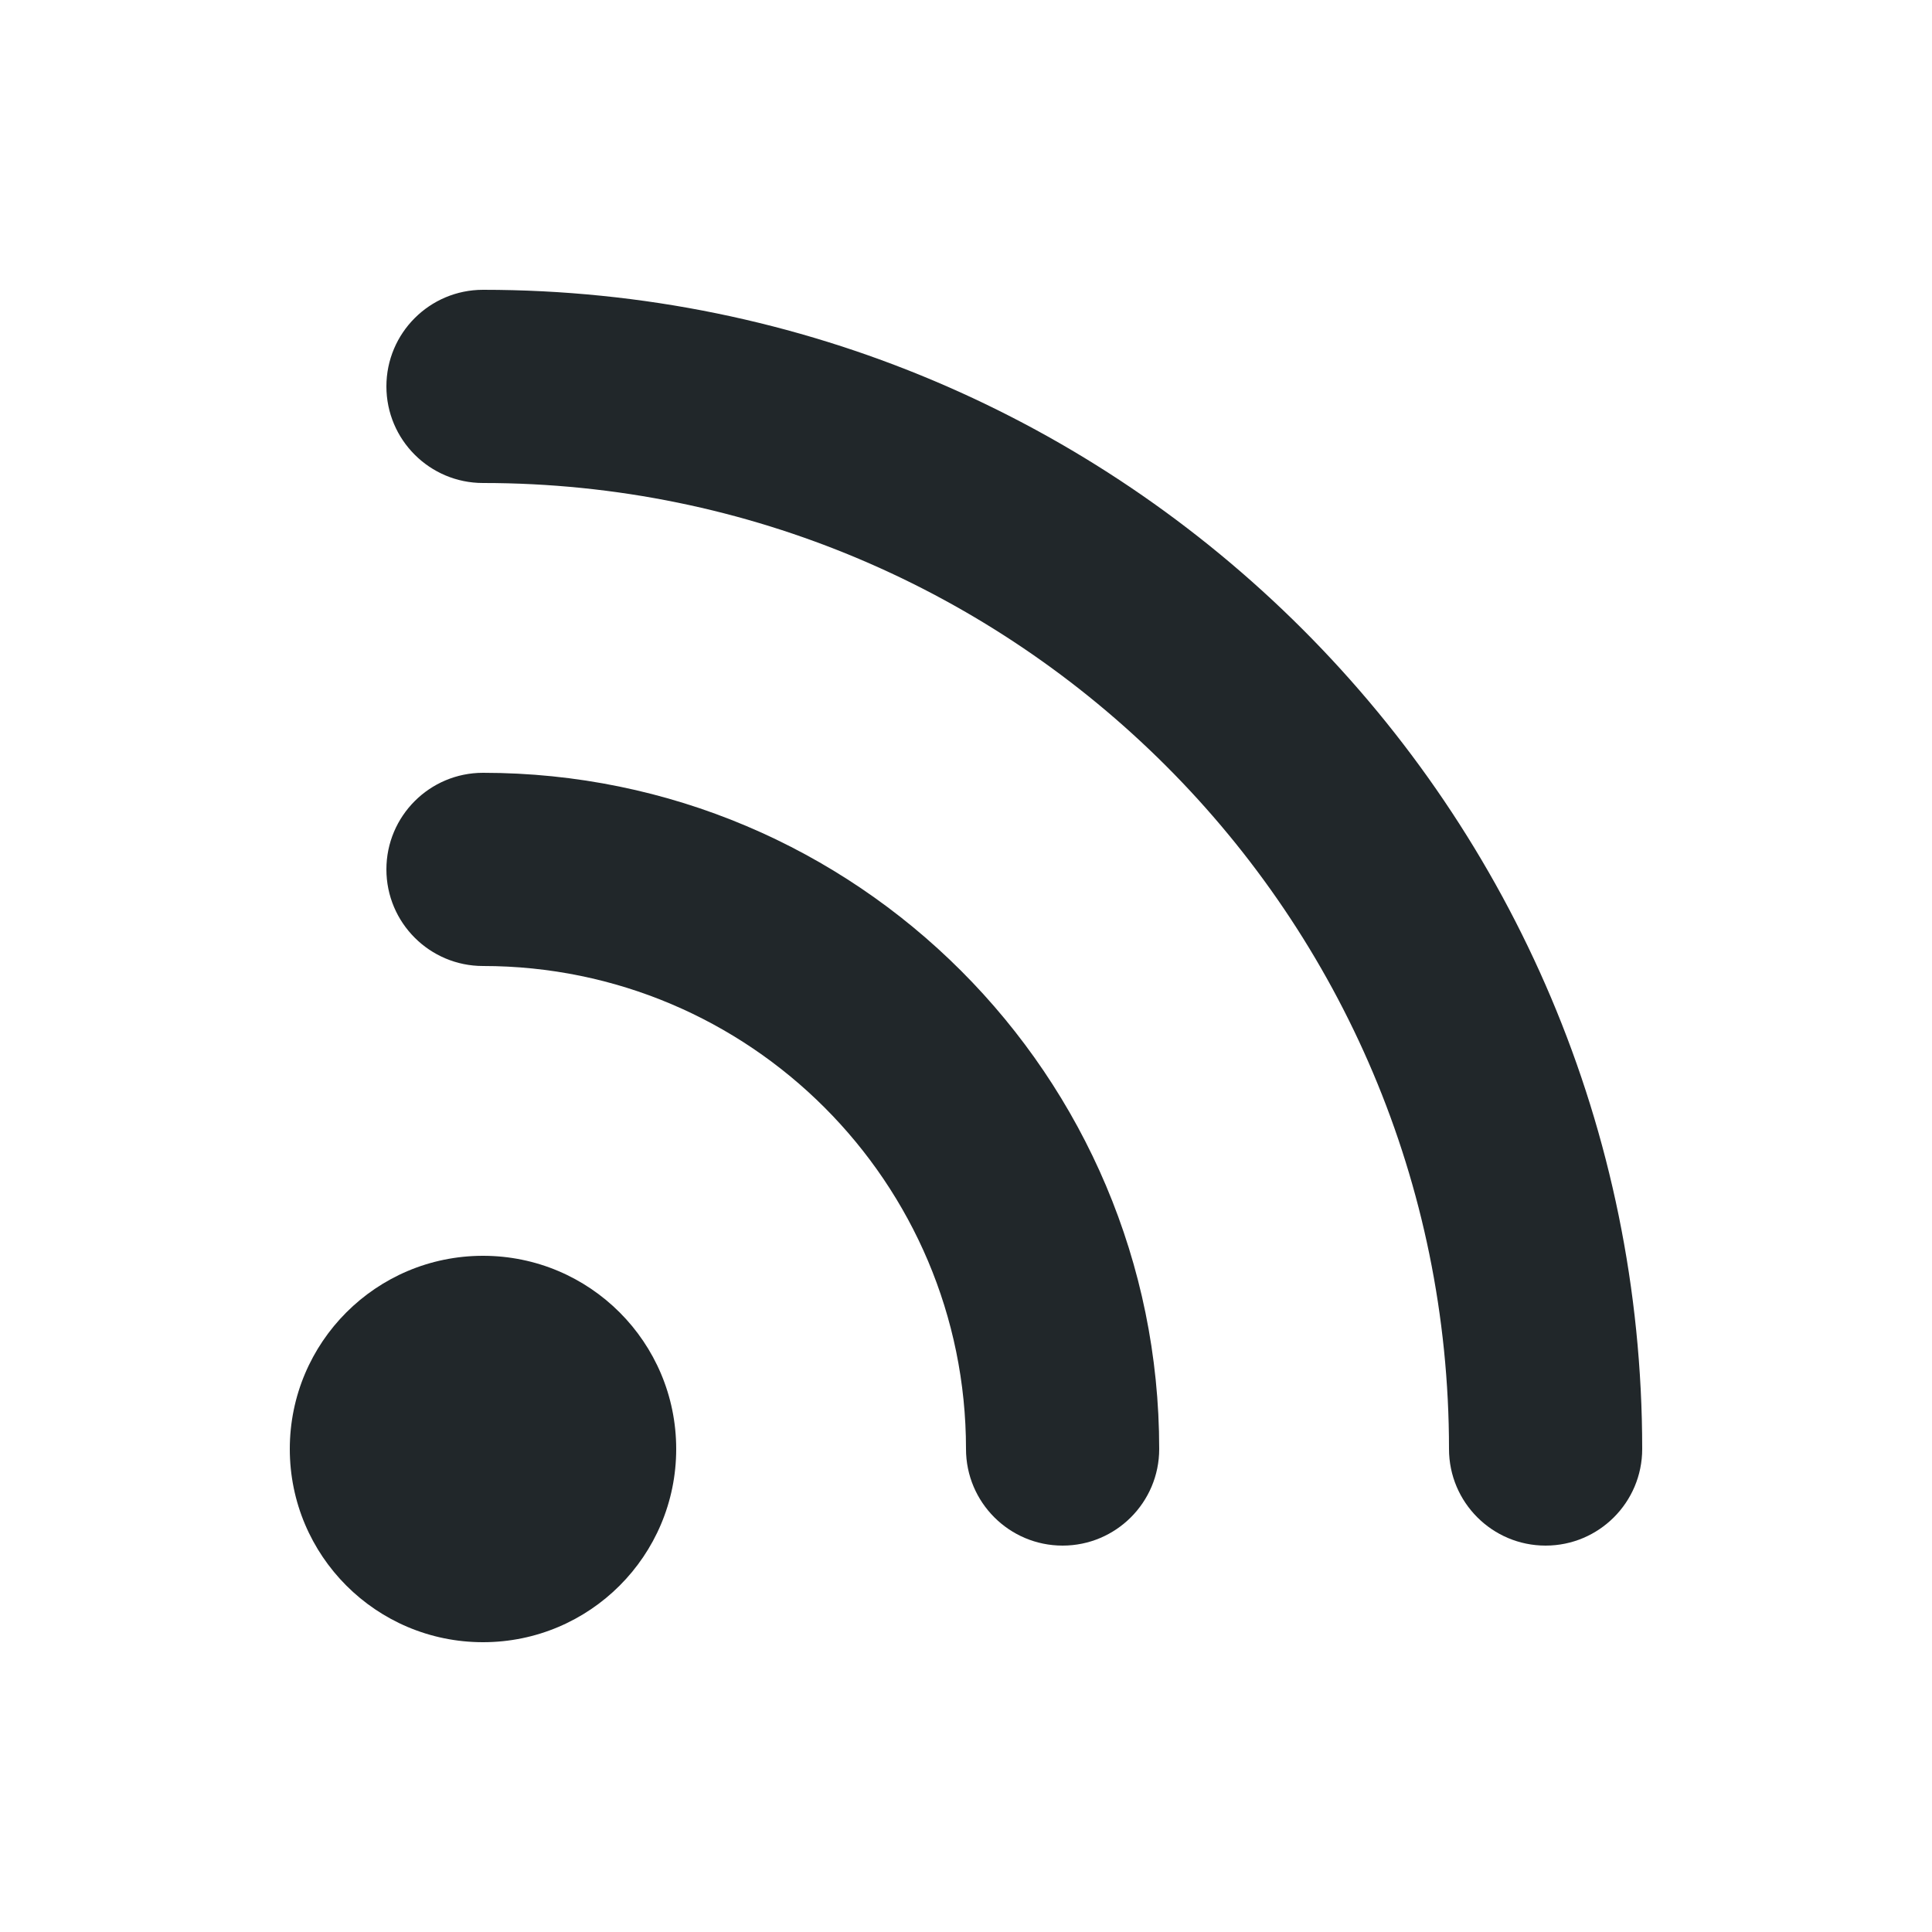 <svg width="20" height="20" viewBox="0 0 20 20" fill="none" xmlns="http://www.w3.org/2000/svg">
<path d="M5 3C4.448 3 4 3.448 4 4C4 4.552 4.448 5 5 5C10.523 5 15 9.477 15 15C15 15.552 15.448 16 16 16C16.552 16 17 15.552 17 15C17 8.373 11.627 3 5 3Z" fill="#21272A"/>
<path d="M4 9C4 8.448 4.448 8 5 8C8.866 8 12 11.134 12 15C12 15.552 11.552 16 11 16C10.448 16 10 15.552 10 15C10 12.239 7.761 10 5 10C4.448 10 4 9.552 4 9Z" fill="#21272A"/>
<path d="M3 15C3 13.895 3.895 13 5 13C6.105 13 7 13.895 7 15C7 16.105 6.105 17 5 17C3.895 17 3 16.105 3 15Z" fill="#21272A"/>
</svg>
